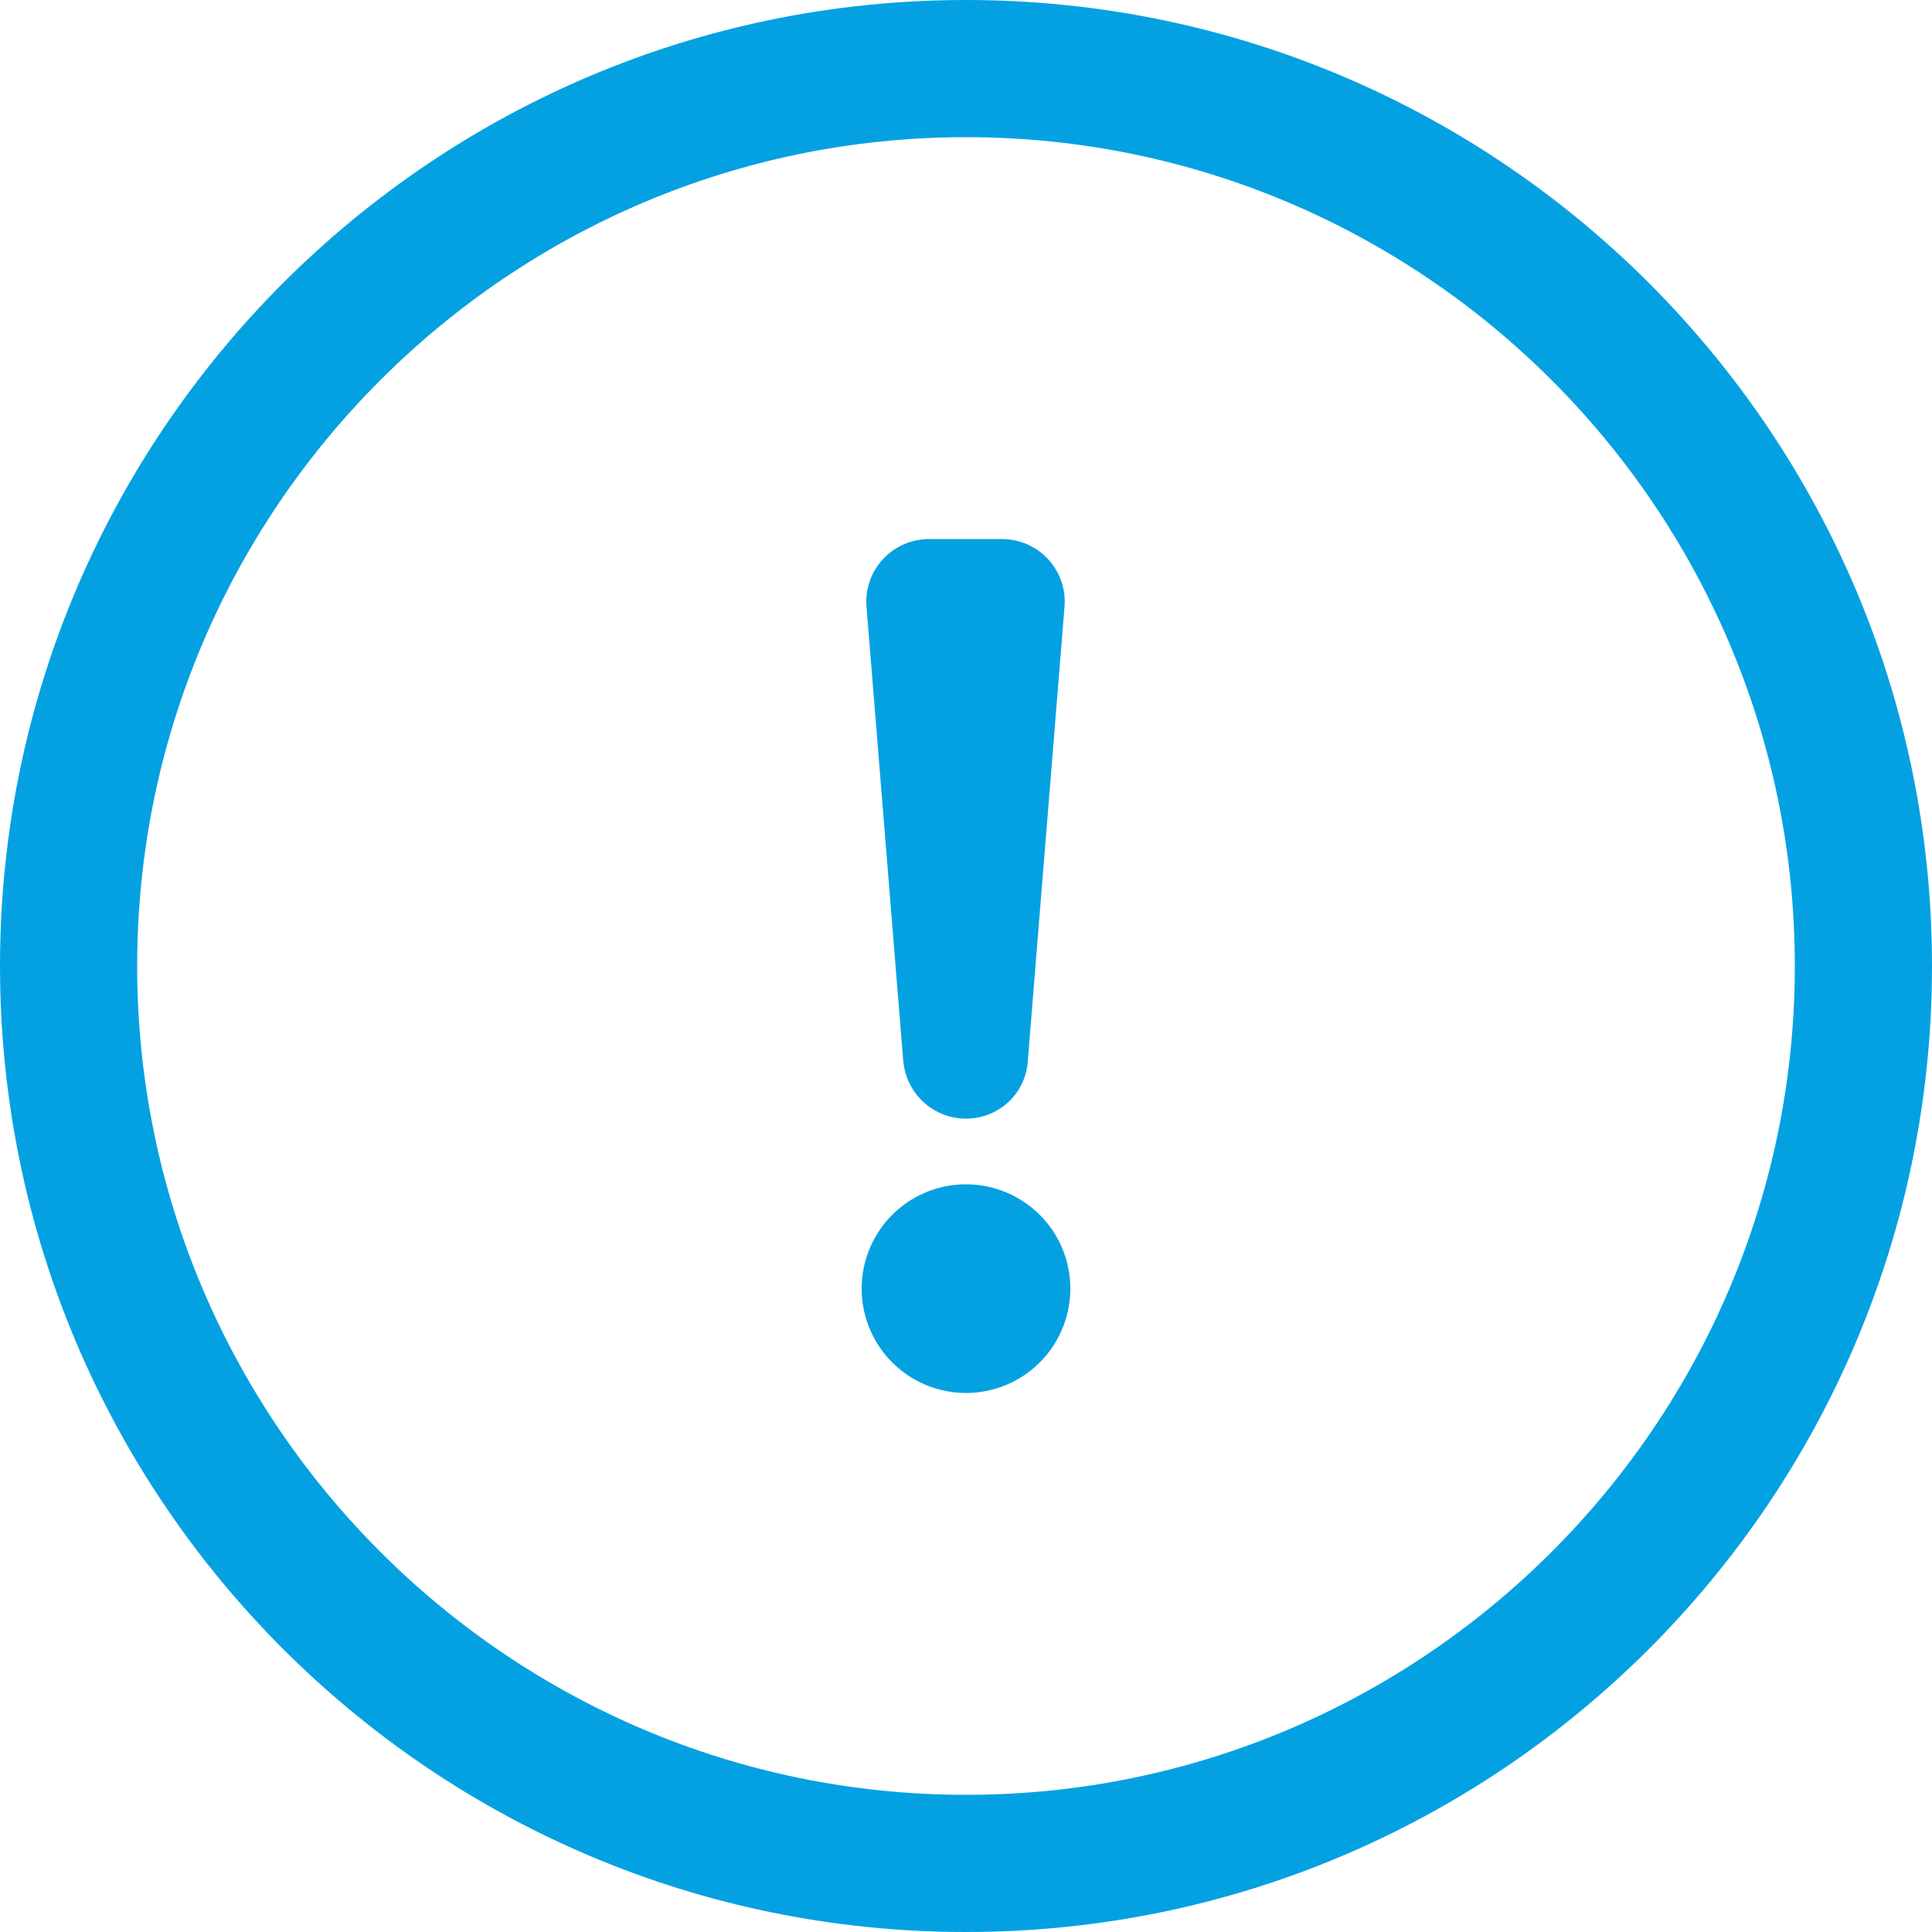 <?xml version="1.0" standalone="no"?><!DOCTYPE svg PUBLIC "-//W3C//DTD SVG 1.1//EN" "http://www.w3.org/Graphics/SVG/1.1/DTD/svg11.dtd"><svg t="1724209089574" class="icon" viewBox="0 0 1024 1024" version="1.1" xmlns="http://www.w3.org/2000/svg" p-id="4281" xmlns:xlink="http://www.w3.org/1999/xlink" width="128" height="128"><path d="M512 0C229.376 0 0 229.376 0 512s229.376 512 512 512 512-229.376 512-512S794.624 0 512 0z m0 951.296c-242.176 0-439.296-197.12-439.296-439.296S269.824 72.704 512 72.704s439.296 197.12 439.296 439.296-197.12 439.296-439.296 439.296z" fill="#04A1E2" p-id="4282"></path><path d="M512 592.896c-17.408 0-31.744-13.312-33.28-30.72l-19.456-240.64c-1.536-19.456 13.824-35.84 33.28-35.84h38.4c19.456 0 34.816 16.384 33.28 35.84l-19.456 240.64c-1.024 17.408-15.36 30.72-32.768 30.72z" fill="#04A1E2" p-id="4283"></path><path d="M512 683.008m-55.296 0a55.296 55.296 0 1 0 110.592 0 55.296 55.296 0 1 0-110.592 0Z" fill="#04A1E2" p-id="4284"></path></svg>